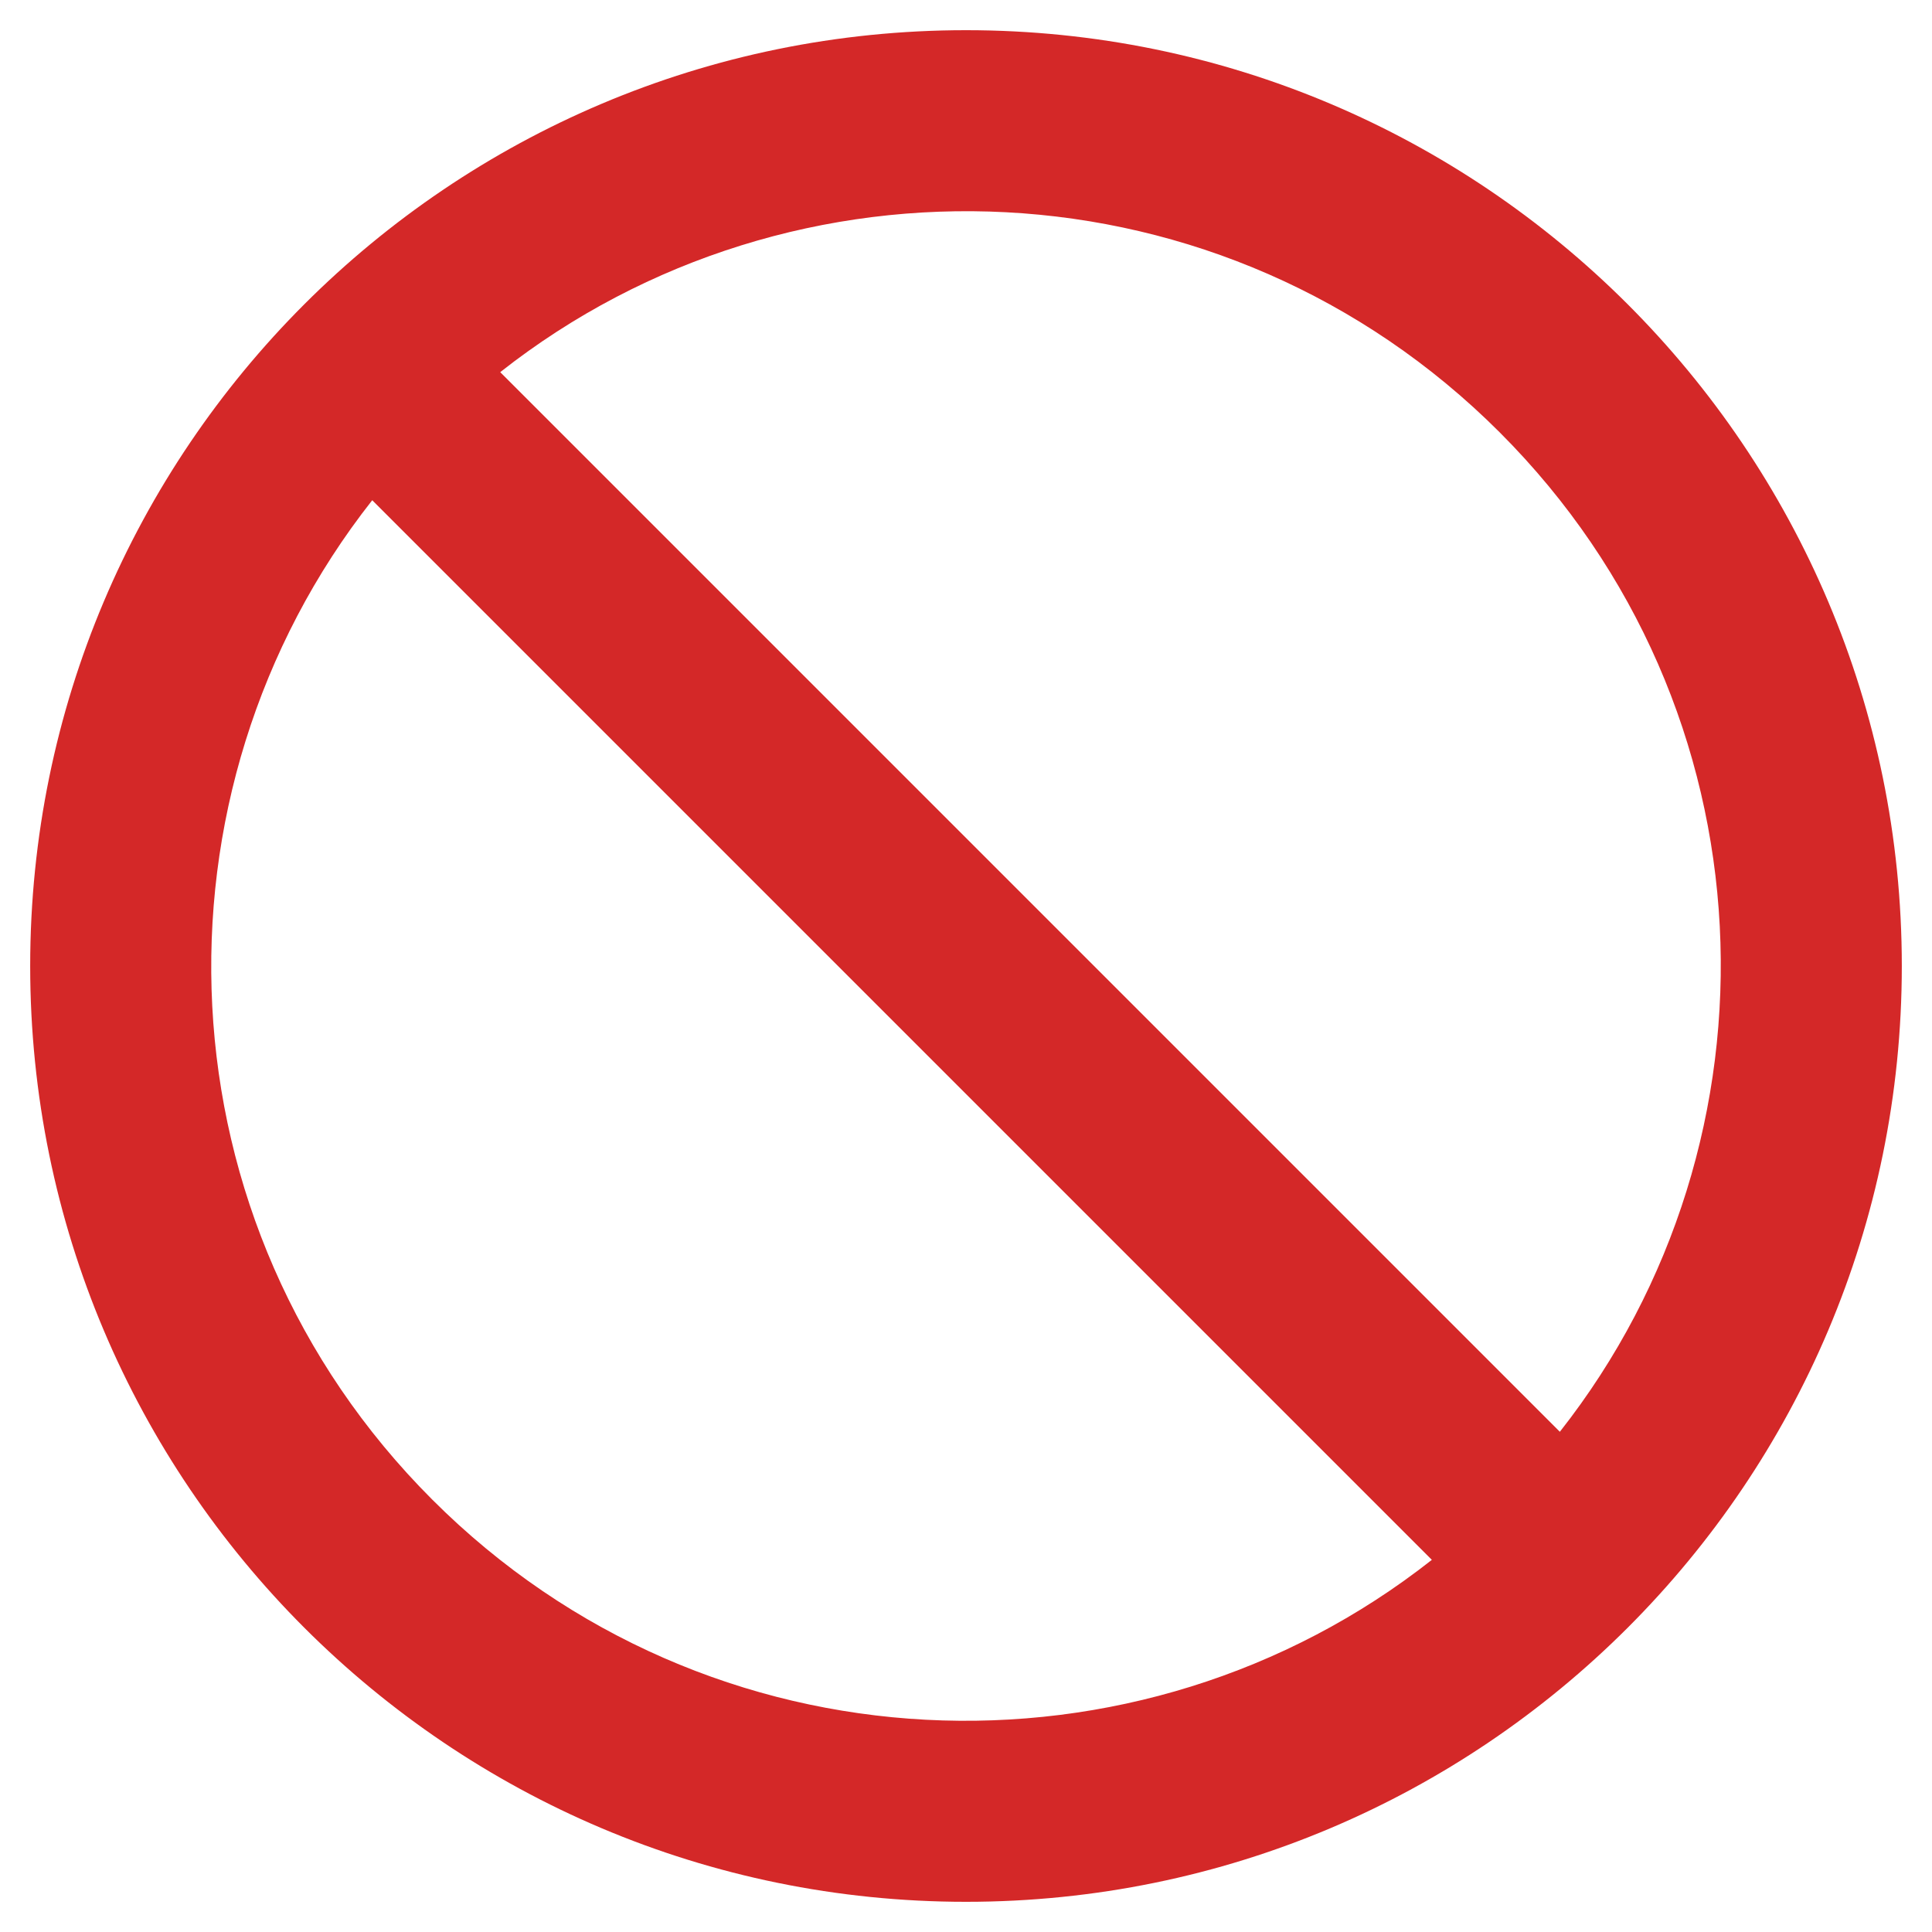 <svg xmlns="http://www.w3.org/2000/svg" xmlns:xlink="http://www.w3.org/1999/xlink" width="24" height="24" viewBox="0 0 24 24">
    <defs>
        <path id="a" d="M12 .375C5.58.375.375 5.58.375 12S5.58 23.625 12 23.625 23.625 18.42 23.625 12 18.42.375 12 .375zm6.63 4.996c3.43 3.43 3.61 8.78.747 12.415L6.214 4.623C9.85 1.758 15.2 1.942 18.629 5.37zM5.37 18.629C1.94 15.2 1.76 9.85 4.624 6.214l13.163 13.163C14.15 22.242 8.8 22.058 5.371 18.63z"/>
    </defs>
    <use fill="#D42828" fill-rule="nonzero" xlink:href="#a"/>
</svg>
